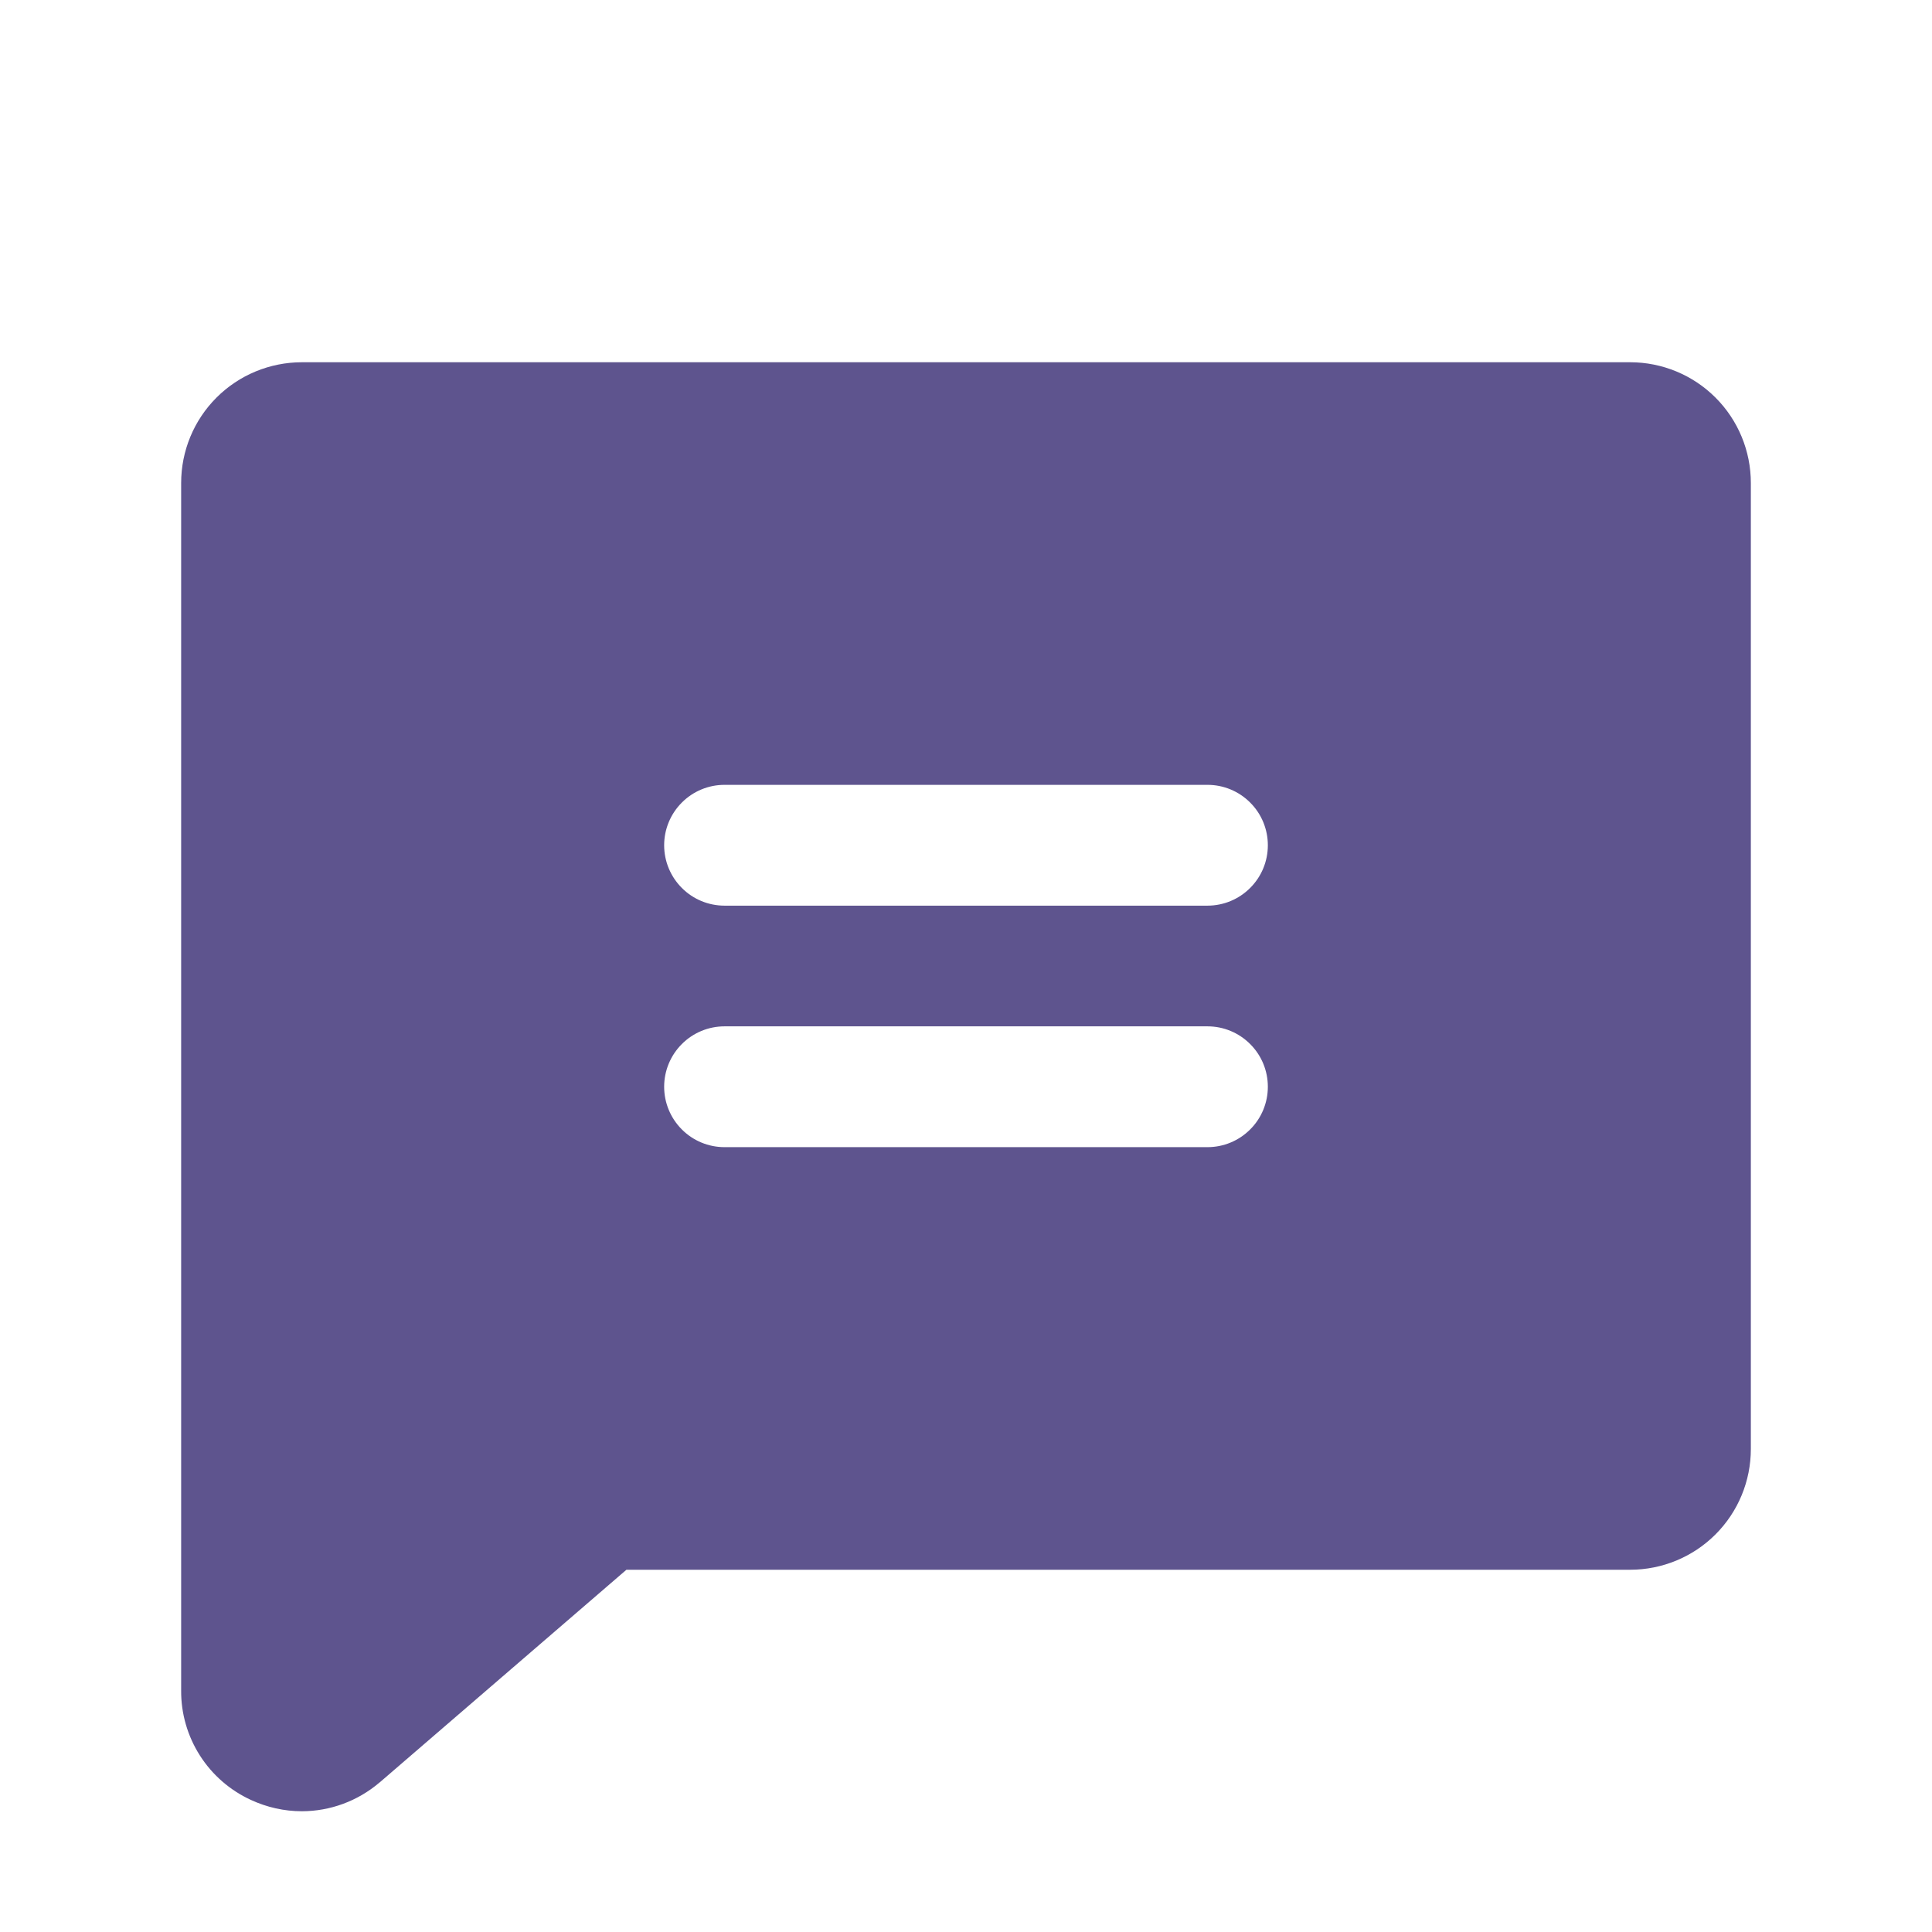 <svg width="34" height="34" viewBox="0 0 34 34" fill="none" xmlns="http://www.w3.org/2000/svg">
<path d="M28.688 6.375H5.313C4.749 6.375 4.208 6.599 3.81 6.997C3.411 7.396 3.188 7.936 3.188 8.5V29.75C3.185 30.155 3.3 30.552 3.518 30.894C3.736 31.236 4.048 31.507 4.416 31.676C4.697 31.806 5.003 31.875 5.313 31.875C5.811 31.874 6.294 31.696 6.674 31.373L6.686 31.364L11.024 27.625H28.688C29.251 27.625 29.792 27.401 30.19 27.003C30.589 26.604 30.812 26.064 30.812 25.5V8.5C30.812 7.936 30.589 7.396 30.19 6.997C29.792 6.599 29.251 6.375 28.688 6.375ZM21.25 20.188H12.75C12.468 20.188 12.198 20.076 11.999 19.876C11.8 19.677 11.688 19.407 11.688 19.125C11.688 18.843 11.8 18.573 11.999 18.374C12.198 18.174 12.468 18.062 12.75 18.062H21.25C21.532 18.062 21.802 18.174 22.001 18.374C22.201 18.573 22.312 18.843 22.312 19.125C22.312 19.407 22.201 19.677 22.001 19.876C21.802 20.076 21.532 20.188 21.25 20.188ZM21.25 15.938H12.75C12.468 15.938 12.198 15.826 11.999 15.626C11.8 15.427 11.688 15.157 11.688 14.875C11.688 14.593 11.8 14.323 11.999 14.124C12.198 13.924 12.468 13.812 12.75 13.812H21.25C21.532 13.812 21.802 13.924 22.001 14.124C22.201 14.323 22.312 14.593 22.312 14.875C22.312 15.157 22.201 15.427 22.001 15.626C21.802 15.826 21.532 15.938 21.25 15.938Z" fill="#5E548E"/>
</svg>
